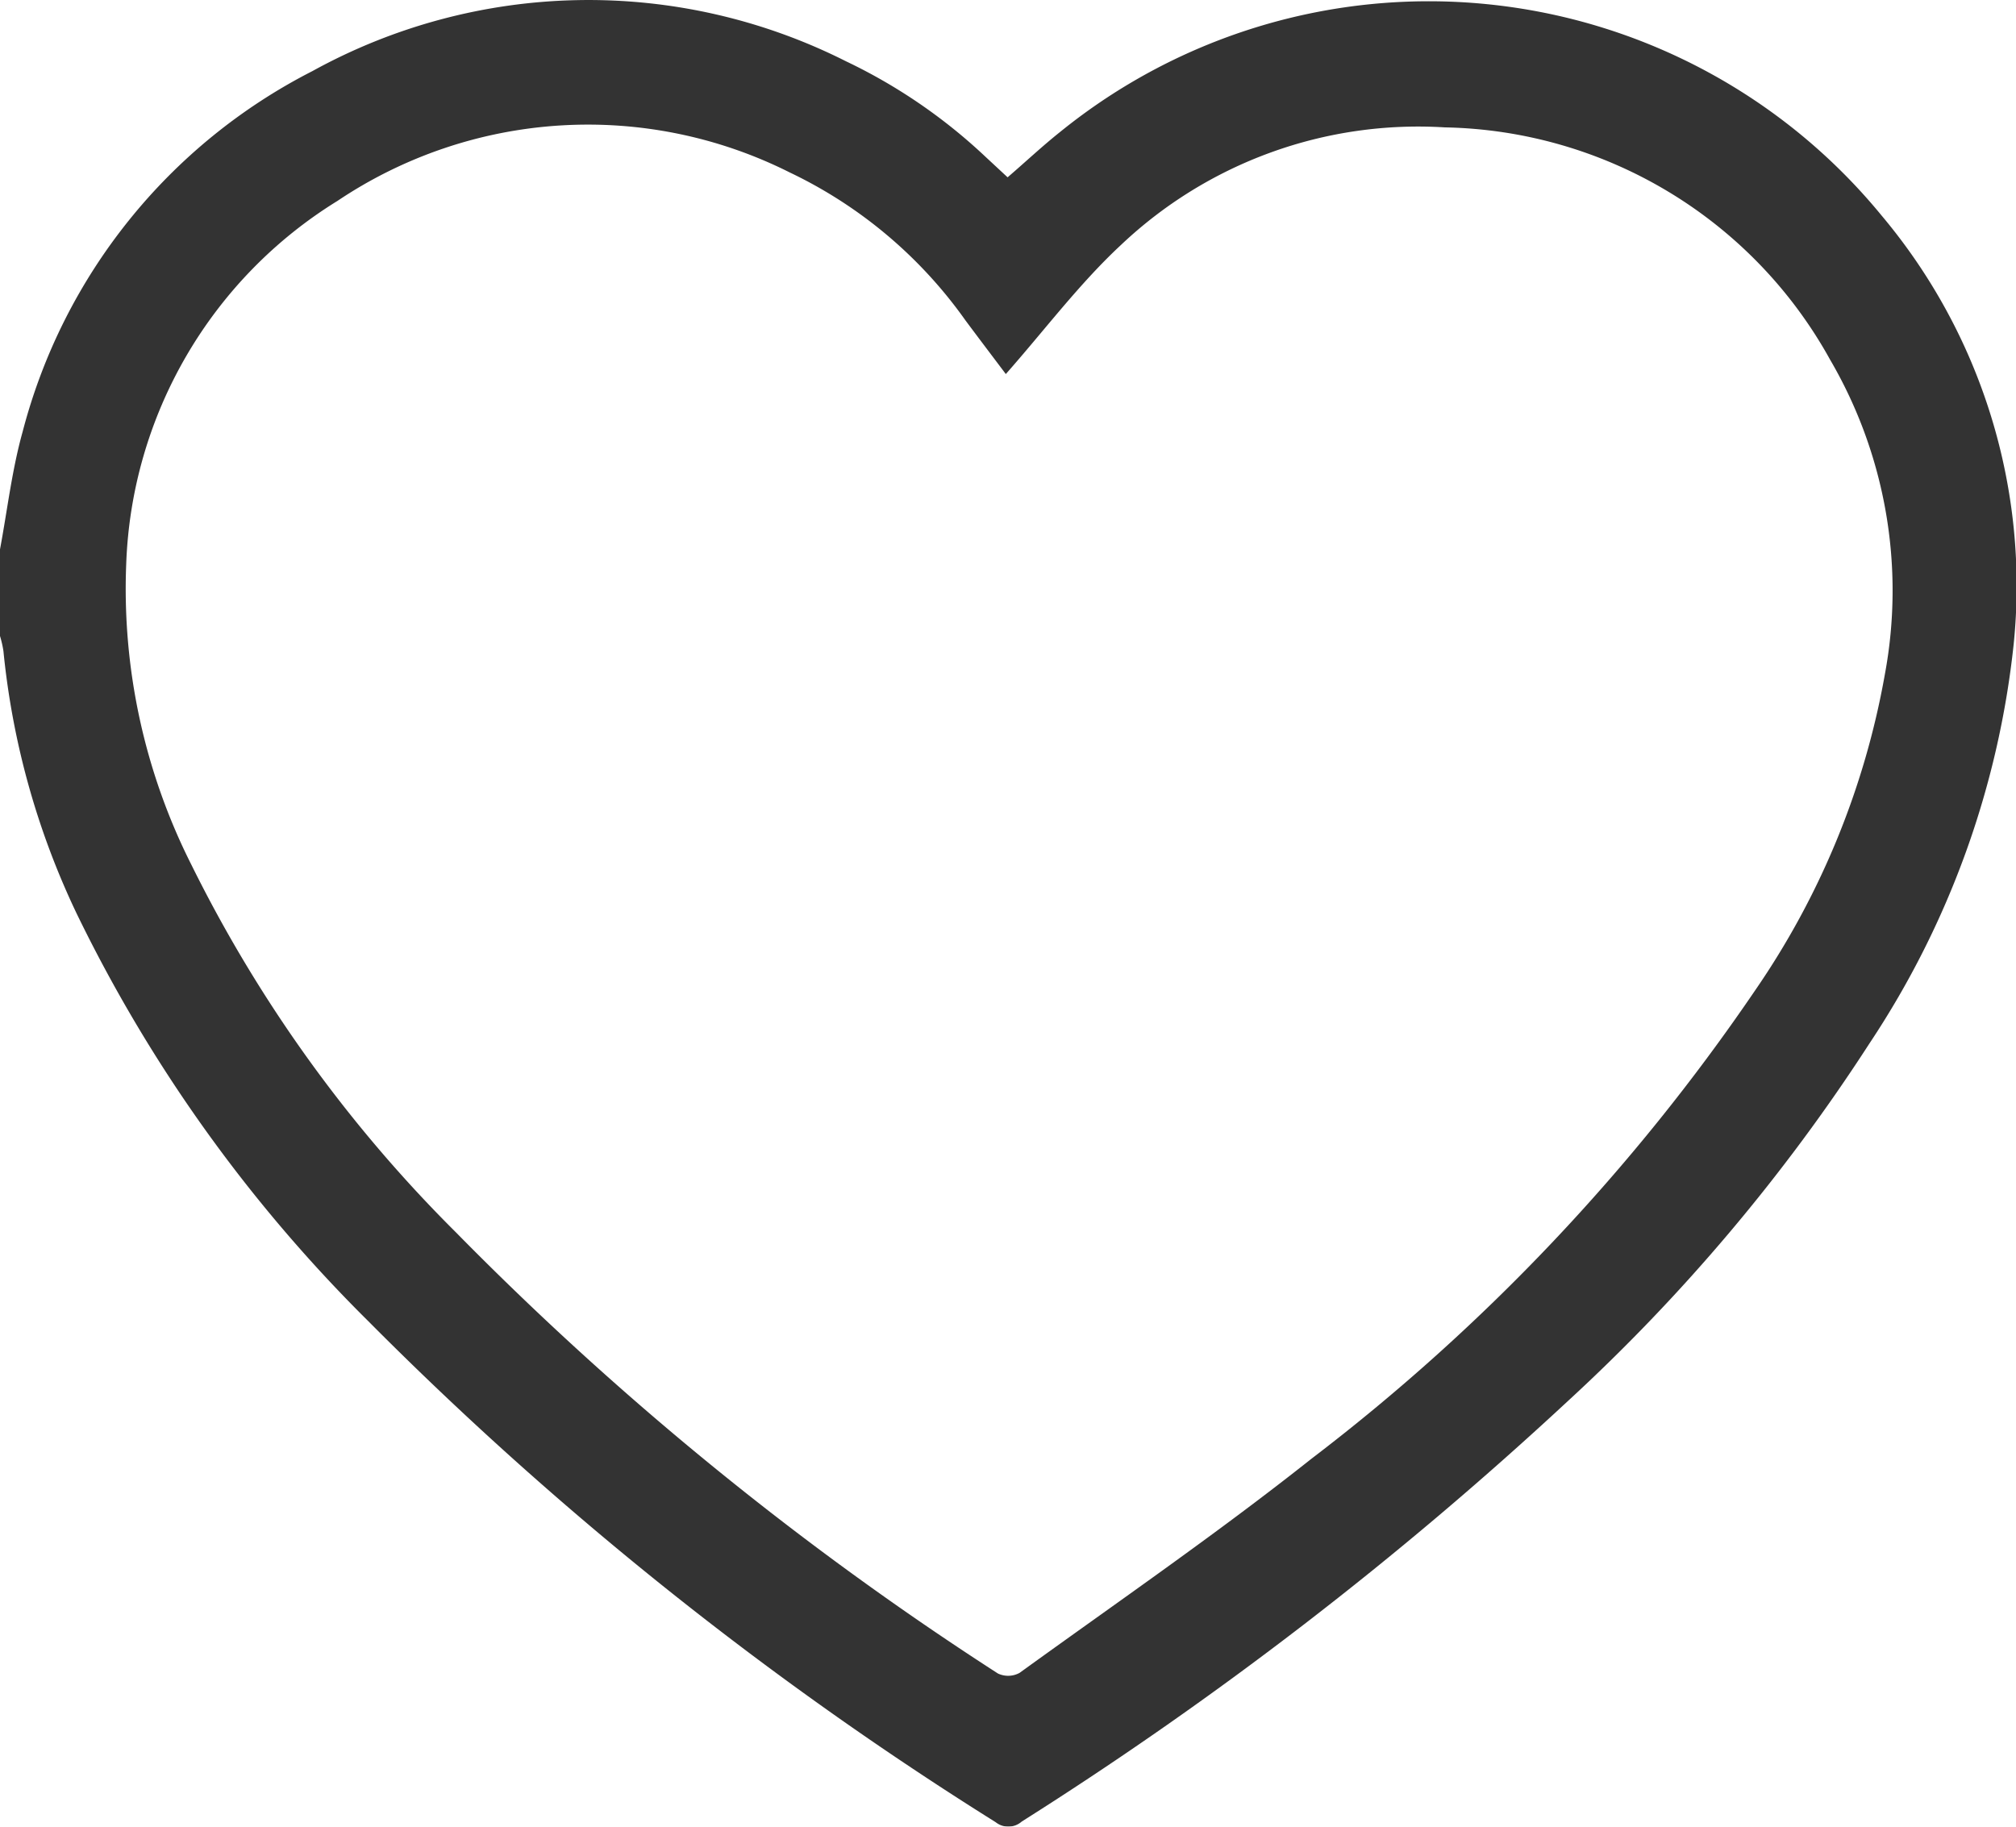 <svg xmlns="http://www.w3.org/2000/svg" xmlns:xlink="http://www.w3.org/1999/xlink" width="65.84" height="59.665" viewBox="0 0 65.84 59.665">
  <defs>
    <clipPath id="clip-path">
      <rect id="Rectangle_10492" data-name="Rectangle 10492" width="65.84" height="59.665" fill="none"/>
    </clipPath>
  </defs>
  <g id="Group_11552" data-name="Group 11552" opacity="0.8">
    <g id="Group_11551" data-name="Group 11551" clip-path="url(#clip-path)">
      <path id="Path_19628" data-name="Path 19628" d="M0,17.944c.24-1.28.388-2.585.737-3.834A18.438,18.438,0,0,1,10.2,2.324,18.669,18.669,0,0,1,27.625,2a17.775,17.775,0,0,1,4.546,3.108l.736.684c.581-.5,1.126-1.012,1.706-1.475A19.12,19.12,0,0,1,61.451,7.041a18.8,18.8,0,0,1,4.313,14A29.073,29.073,0,0,1,61.056,34.08a60.391,60.391,0,0,1-9.883,11.714A121.625,121.625,0,0,1,33.368,59.5a.662.662,0,0,1-.85.021,114.541,114.541,0,0,1-20.5-16.376A48.6,48.6,0,0,1,2.494,29.821,25.769,25.769,0,0,1,.112,21.266,3.524,3.524,0,0,0,0,20.774v-2.83m32.848-5.727c-.42-.558-.871-1.152-1.316-1.75a14.87,14.87,0,0,0-5.744-4.836,14.675,14.675,0,0,0-14.766.931,14.538,14.538,0,0,0-6.9,11.86A20.02,20.02,0,0,0,6.247,28.24a45.142,45.142,0,0,0,8.629,12A103.358,103.358,0,0,0,32.59,54.663a.778.778,0,0,0,.708-.02c3.193-2.31,6.446-4.547,9.532-6.994A65.684,65.684,0,0,0,57.316,32.356a26.248,26.248,0,0,0,4.239-10.317,14.954,14.954,0,0,0-1.789-10.295A14.679,14.679,0,0,0,47.19,4.161,14.114,14.114,0,0,0,36.611,8c-1.356,1.26-2.482,2.767-3.763,4.219" transform="translate(0 0)"/>
    </g>
  </g>
</svg>
